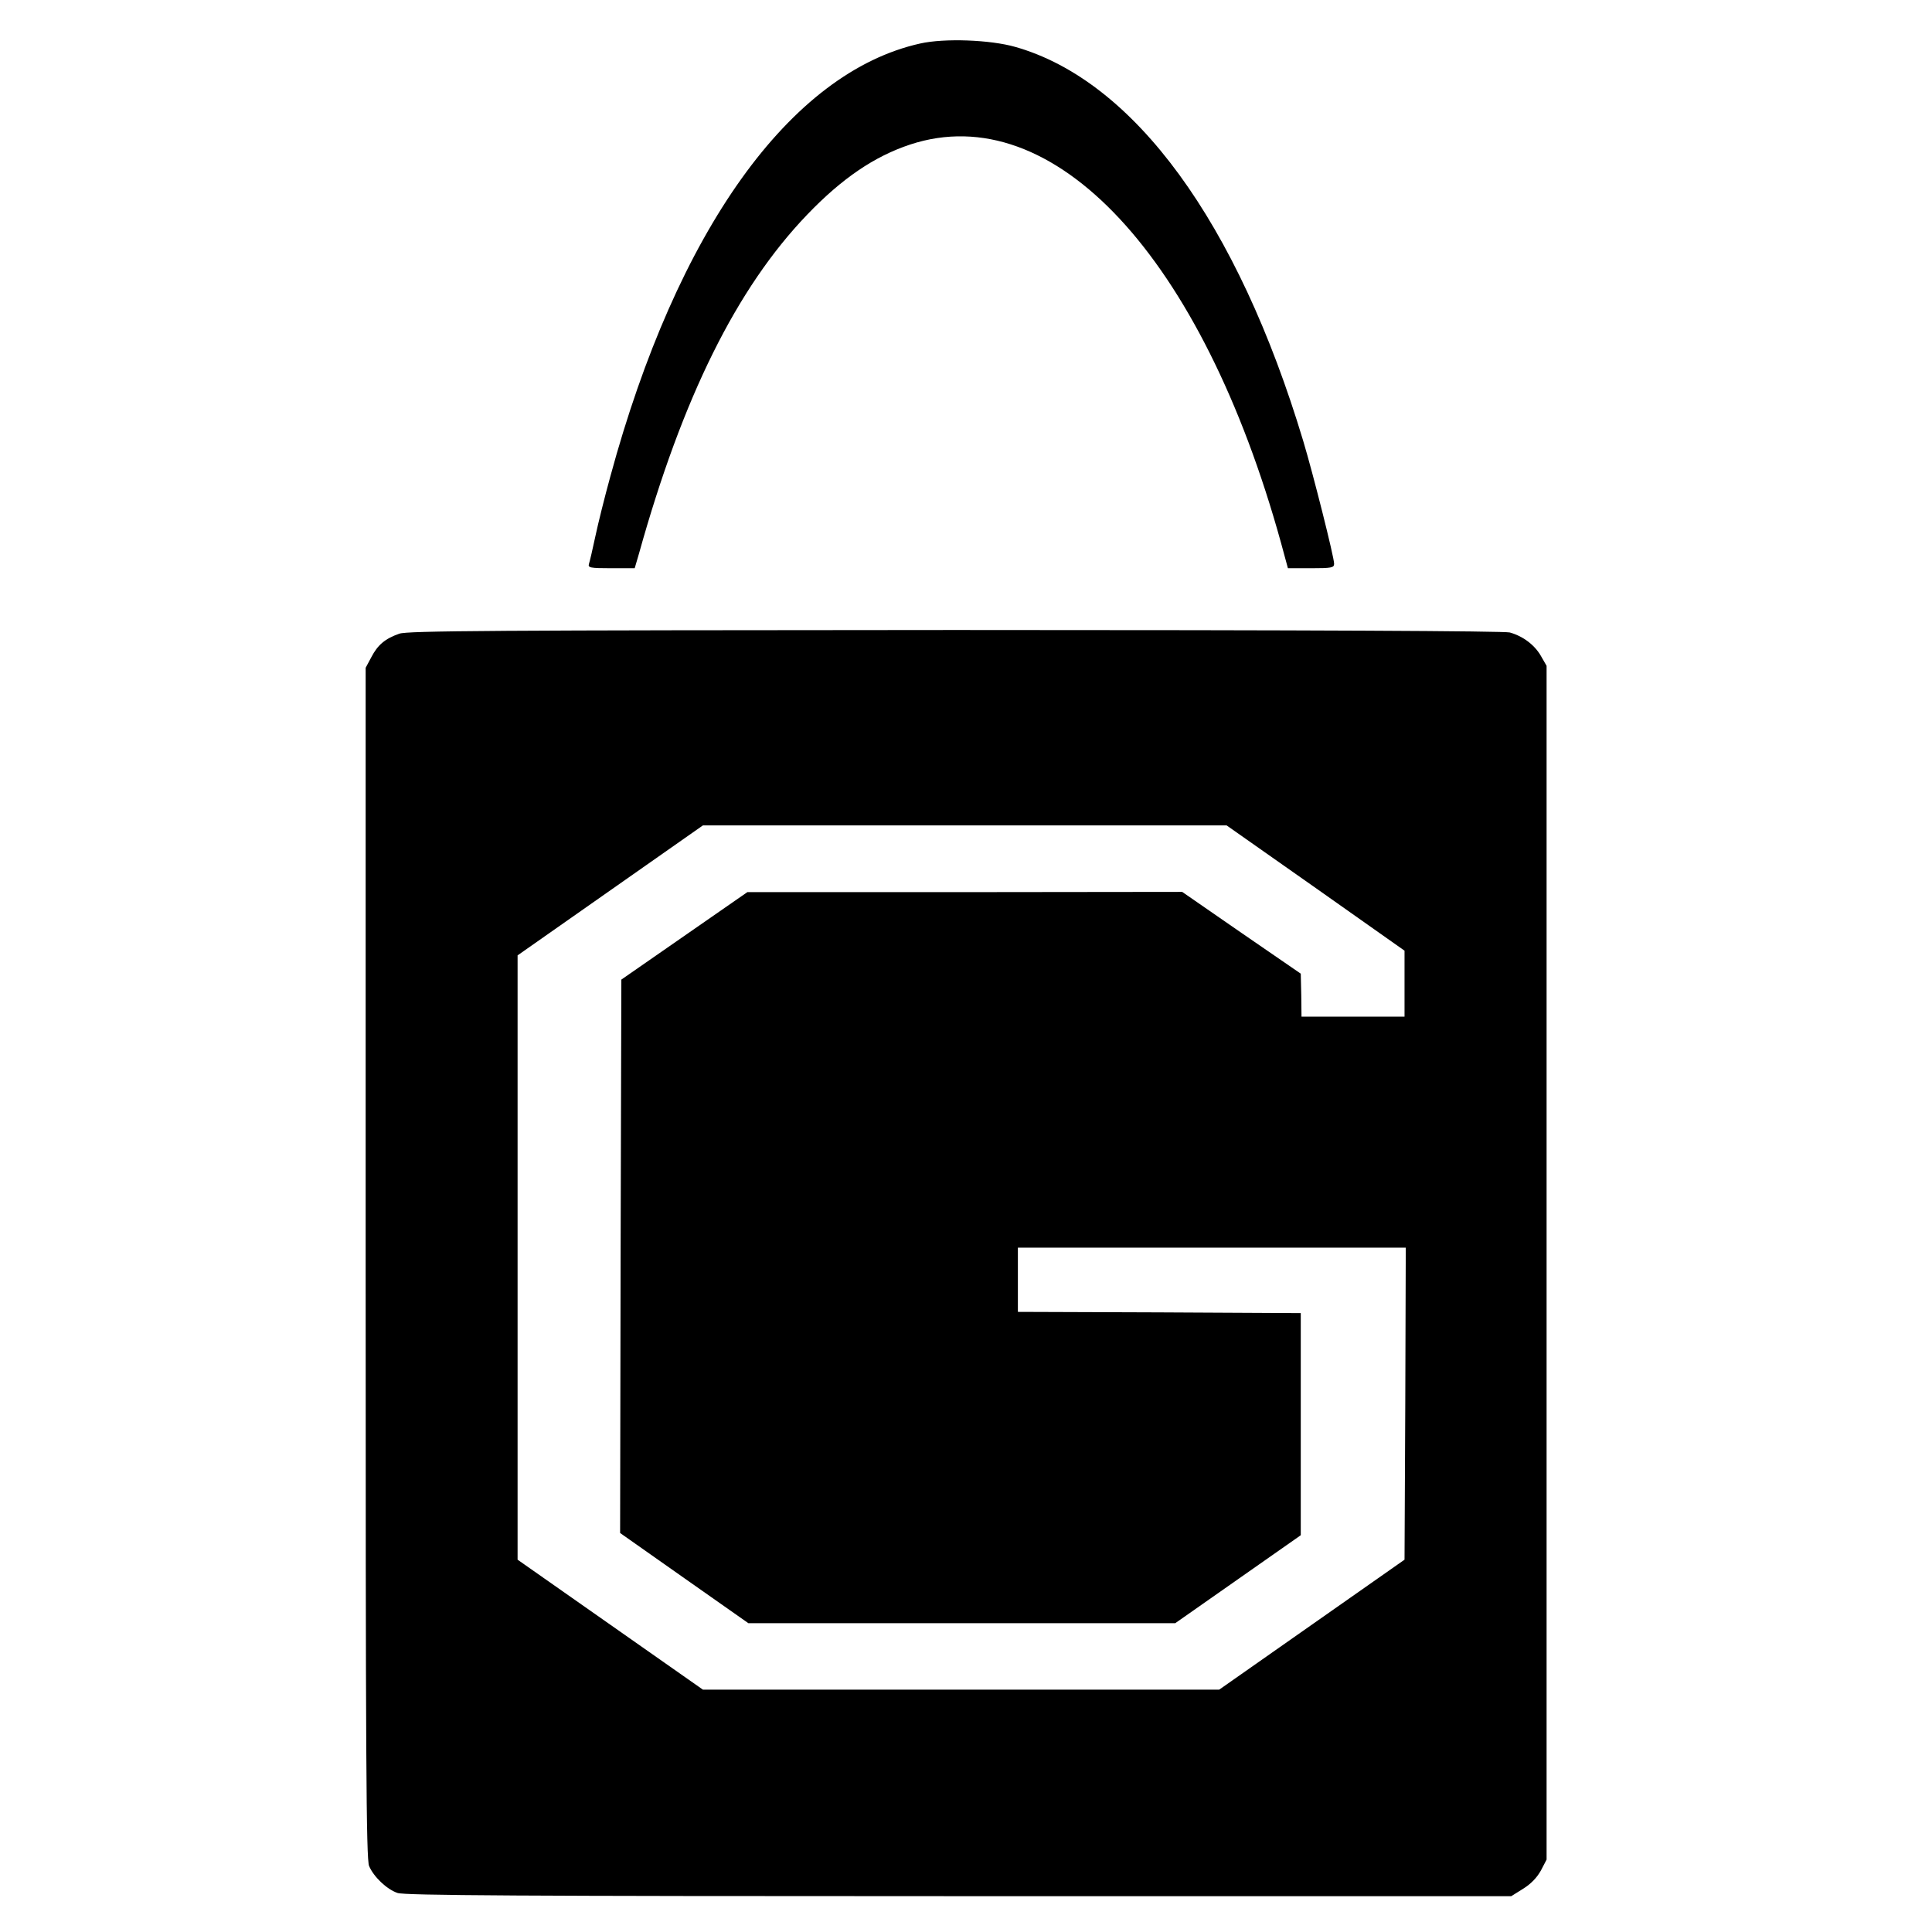 <?xml version="1.0" standalone="no"?>
<!DOCTYPE svg PUBLIC "-//W3C//DTD SVG 20010904//EN"
 "http://www.w3.org/TR/2001/REC-SVG-20010904/DTD/svg10.dtd">
<svg version="1.0" xmlns="http://www.w3.org/2000/svg"
 width="782pt" height="782pt" viewBox="0 0 782 782"
 preserveAspectRatio="xMidYMid meet">
<g transform="translate(0,782) scale(0.1,-0.1)"
fill="#000000" stroke="none">
<path d="M3725 7644 c-527 -117 -985 -758 -1255 -1754 -22 -80 -49 -188 -60
-240 -11 -52 -23 -103 -26 -112 -5 -16 4 -18 90 -18 l95 0 17 58 c177 635 396
1076 681 1373 141 147 272 236 417 284 580 191 1181 -455 1501 -1612 l28 -103
94 0 c82 0 93 2 93 18 0 27 -85 364 -125 497 -266 885 -684 1458 -1165 1595
-101 29 -287 36 -385 14z"/>
<path d="M1616 5255 c-57 -20 -87 -45 -113 -95 l-23 -43 0 -2409 c0 -2001 2
-2414 14 -2441 18 -43 71 -94 115 -109 29 -10 488 -13 2272 -13 l2236 0 48 30
c32 20 56 45 72 74 l23 44 0 2416 0 2416 -23 40 c-25 44 -72 80 -126 95 -24 6
-795 10 -2246 10 -1871 -1 -2216 -3 -2249 -15z m3709 -1029 l360 -254 0 -133
0 -134 -208 0 -209 0 -1 87 -2 87 -240 165 -240 166 -880 -1 -880 0 -255 -177
-255 -177 -3 -1120 -2 -1120 260 -183 259 -182 864 0 864 0 254 178 254 178 0
449 0 450 -572 3 -573 2 0 130 0 130 785 0 785 0 -2 -631 -3 -632 -375 -263
-375 -263 -1045 0 -1045 0 -375 263 -375 263 0 1223 0 1223 375 263 375 263
1060 0 1060 0 360 -253z"/>
</g>
</svg>
